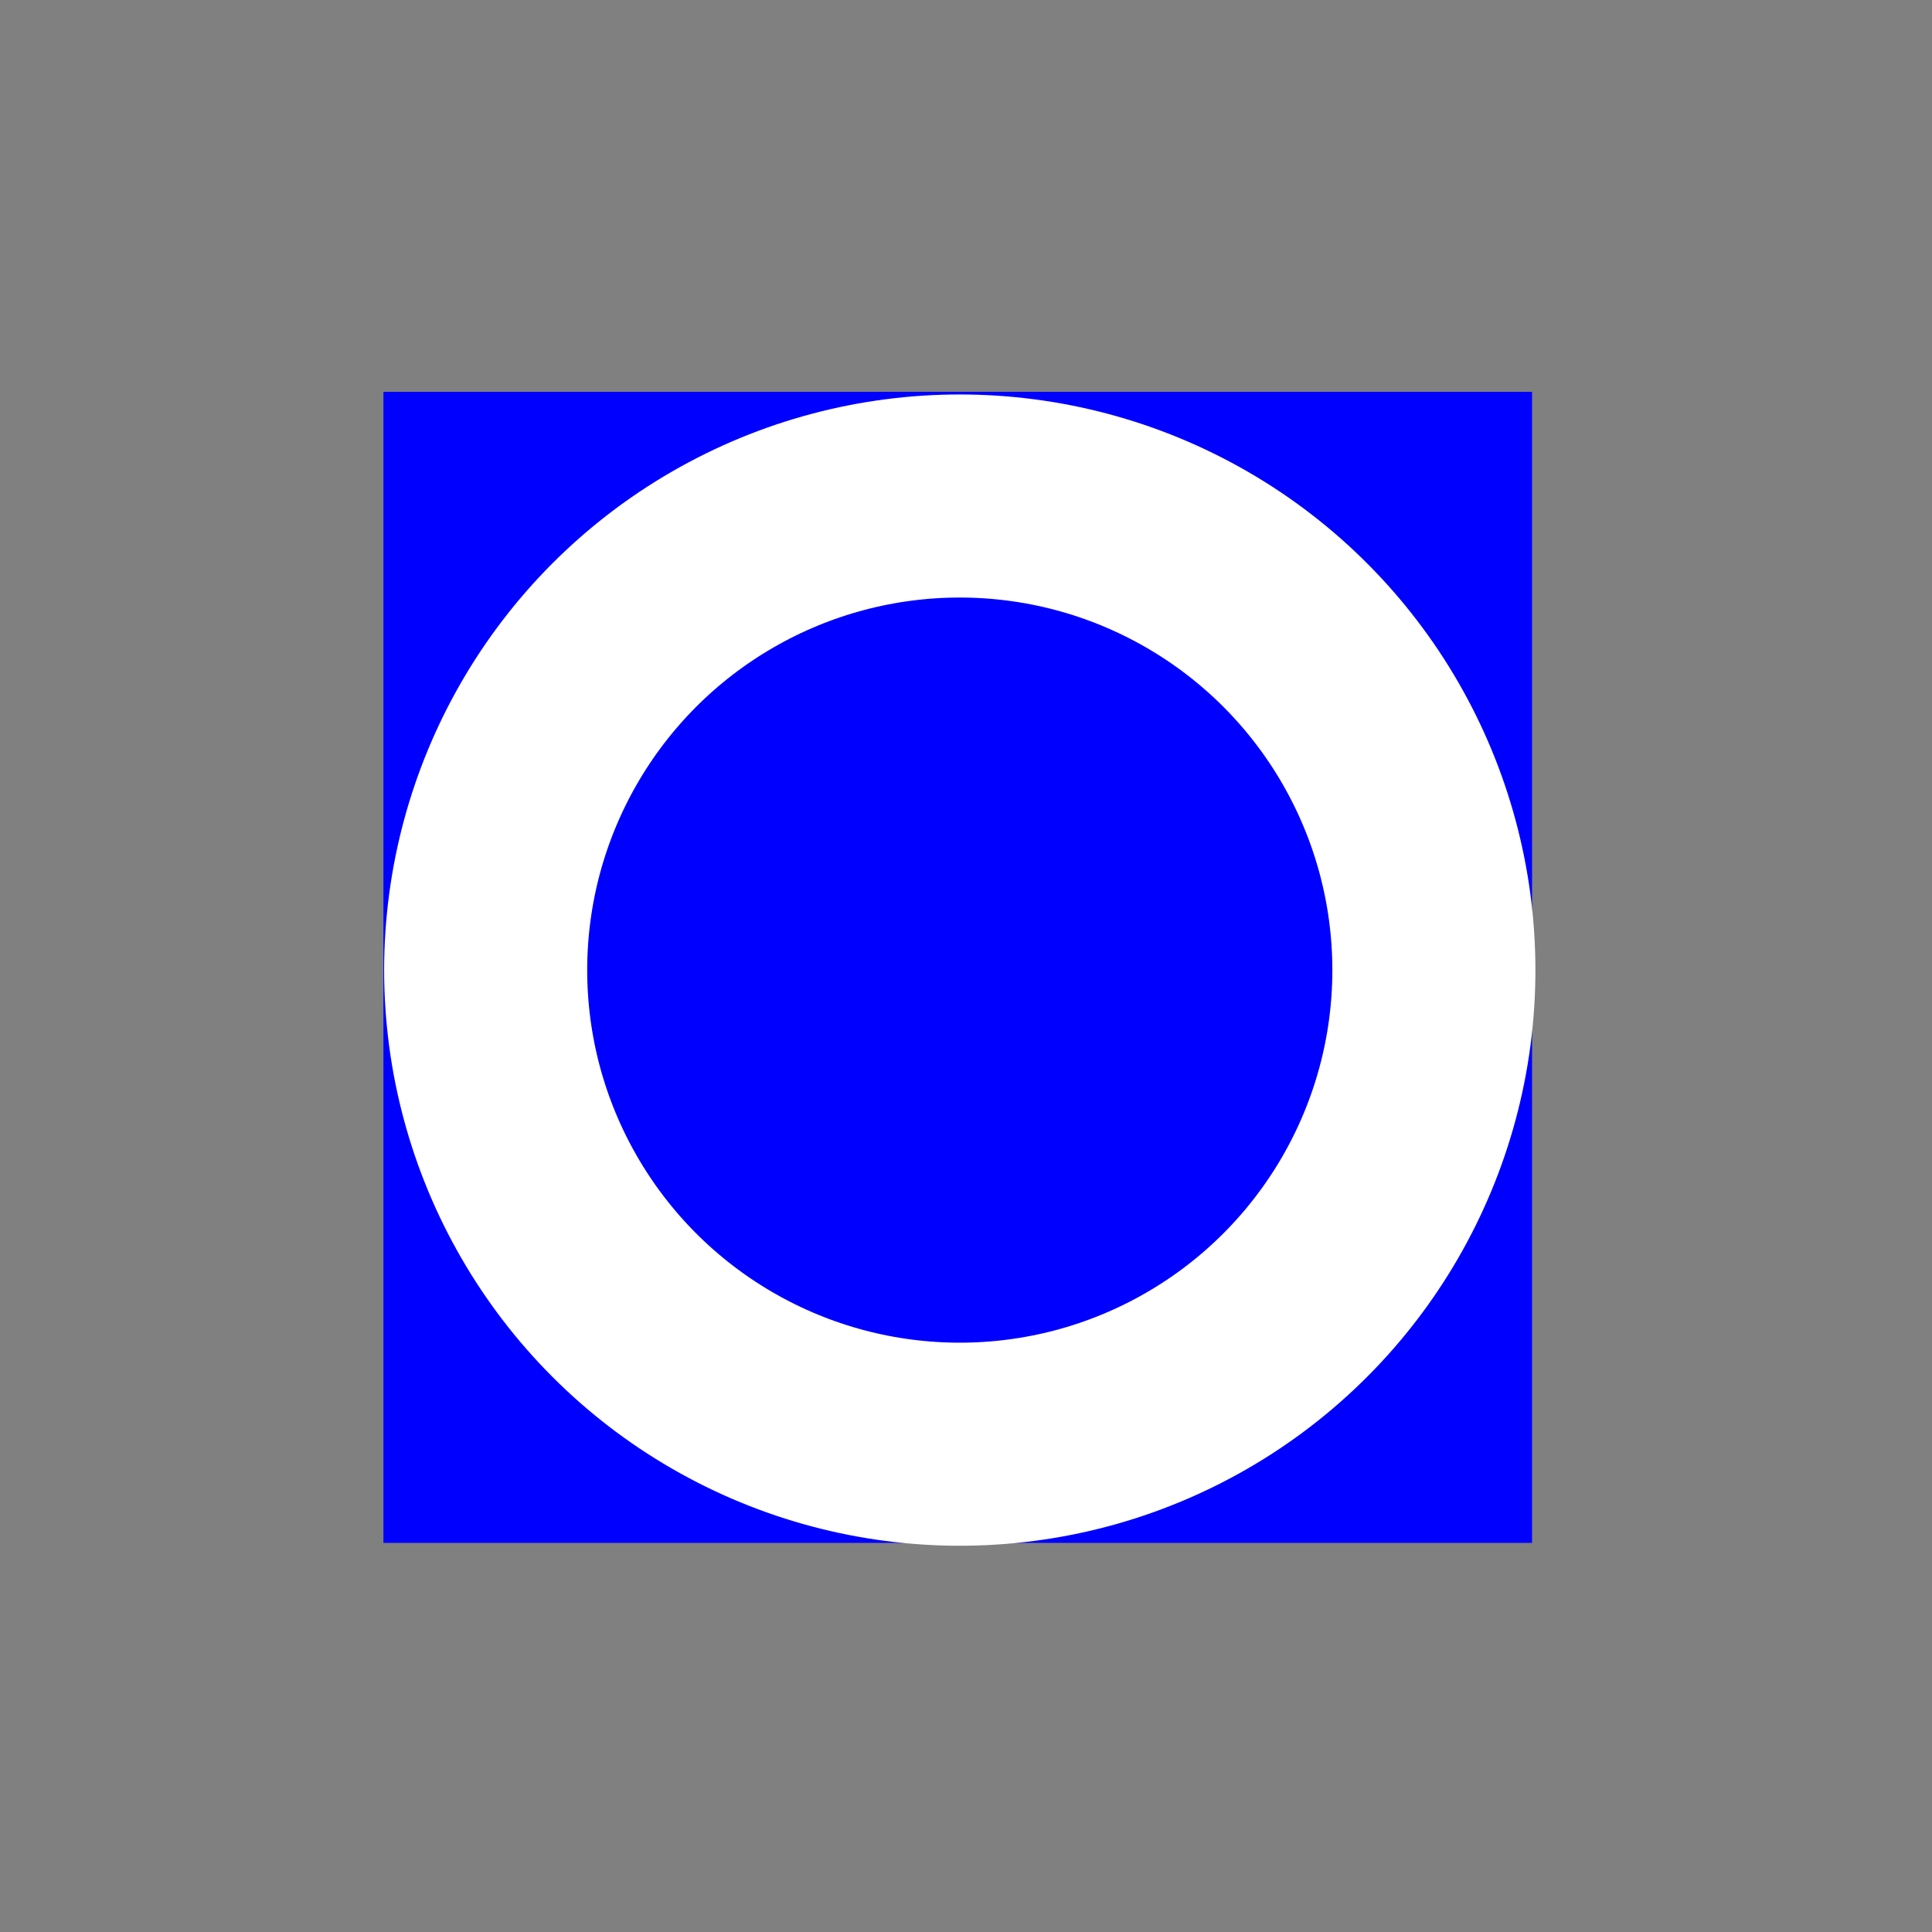 <?xml version="1.0" encoding="UTF-8" standalone="no"?>
<!-- Created with Inkscape (http://www.inkscape.org/) -->

<svg
   xmlns:dc="http://purl.org/dc/elements/1.1/"
   xmlns:cc="http://creativecommons.org/ns#"
   xmlns:rdf="http://www.w3.org/1999/02/22-rdf-syntax-ns#"
   xmlns:svg="http://www.w3.org/2000/svg"
   xmlns="http://www.w3.org/2000/svg"
   xmlns:sodipodi="http://sodipodi.sourceforge.net/DTD/sodipodi-0.dtd"
   xmlns:inkscape="http://www.inkscape.org/namespaces/inkscape"
   width="64"
   height="64"
   viewBox="128 0 64 64"
   version="1.1"
   id="svg8"
   inkscape:version="0.92.3 (2405546, 2018-03-11)"
   sodipodi:docname="bicycle_parking_secured.svg">
  <rect x="128" y="0" width="64" height="64" fill="#808080" stroke="none"/>
  <defs
     id="defs2" />
  <sodipodi:namedview
     id="base"
     pagecolor="#ffffff"
     bordercolor="#666666"
     borderopacity="1.0"
     inkscape:pageopacity="0.0"
     inkscape:pageshadow="2"
     inkscape:zoom="2.470248"
     inkscape:cx="-10.512452"
     inkscape:cy="27.887515"
     inkscape:document-units="px"
     inkscape:current-layer="layer1"
     showgrid="true"
     inkscape:window-width="1366"
     inkscape:window-height="768"
     inkscape:window-x="0"
     inkscape:window-y="0"
     inkscape:window-maximized="0"
     inkscape:pagecheckerboard="true"
     units="px"
     showguides="false"
     viewbox-x="0"
     scale-x="1">
    <inkscape:grid
       type="xygrid"
       id="grid851"
       empspacing="16"
       dotted="false" />
    <inkscape:grid
       type="xygrid"
       id="grid900"
       spacingx="64"
       spacingy="64"
       color="#000062"
       opacity="0.125"
       empcolor="#0d0029"
       empopacity="0.251"
       empspacing="1"
       dotted="false" />
  </sodipodi:namedview>
  <g
     inkscape:label="Calque 1"
     inkscape:groupmode="layer"
     id="layer1"
     transform="translate(0,-327.133)">
    <g
       id="g4607"
       transform="matrix(3.957,0,0,3.957,-226.085,36.56)">
      <rect
         y="76.713"
         x="92.693"
         height="9.636"
         width="9.616"
         id="rect4549-6"
         style="fill:#0000ff;fill-opacity:1;stroke:none;stroke-width:1.398;stroke-miterlimit:4;stroke-dasharray:none;stroke-opacity:1" />
      <circle
         r="3.969"
         cy="81.554"
         cx="97.518"
         id="path815"
         style="opacity:1;fill:#0000ff;fill-opacity:1;stroke:#ffffff;stroke-width:1.7;stroke-miterlimit:4;stroke-dasharray:none;stroke-dashoffset:0;stroke-opacity:1" />
    </g>
  </g>
</svg>
